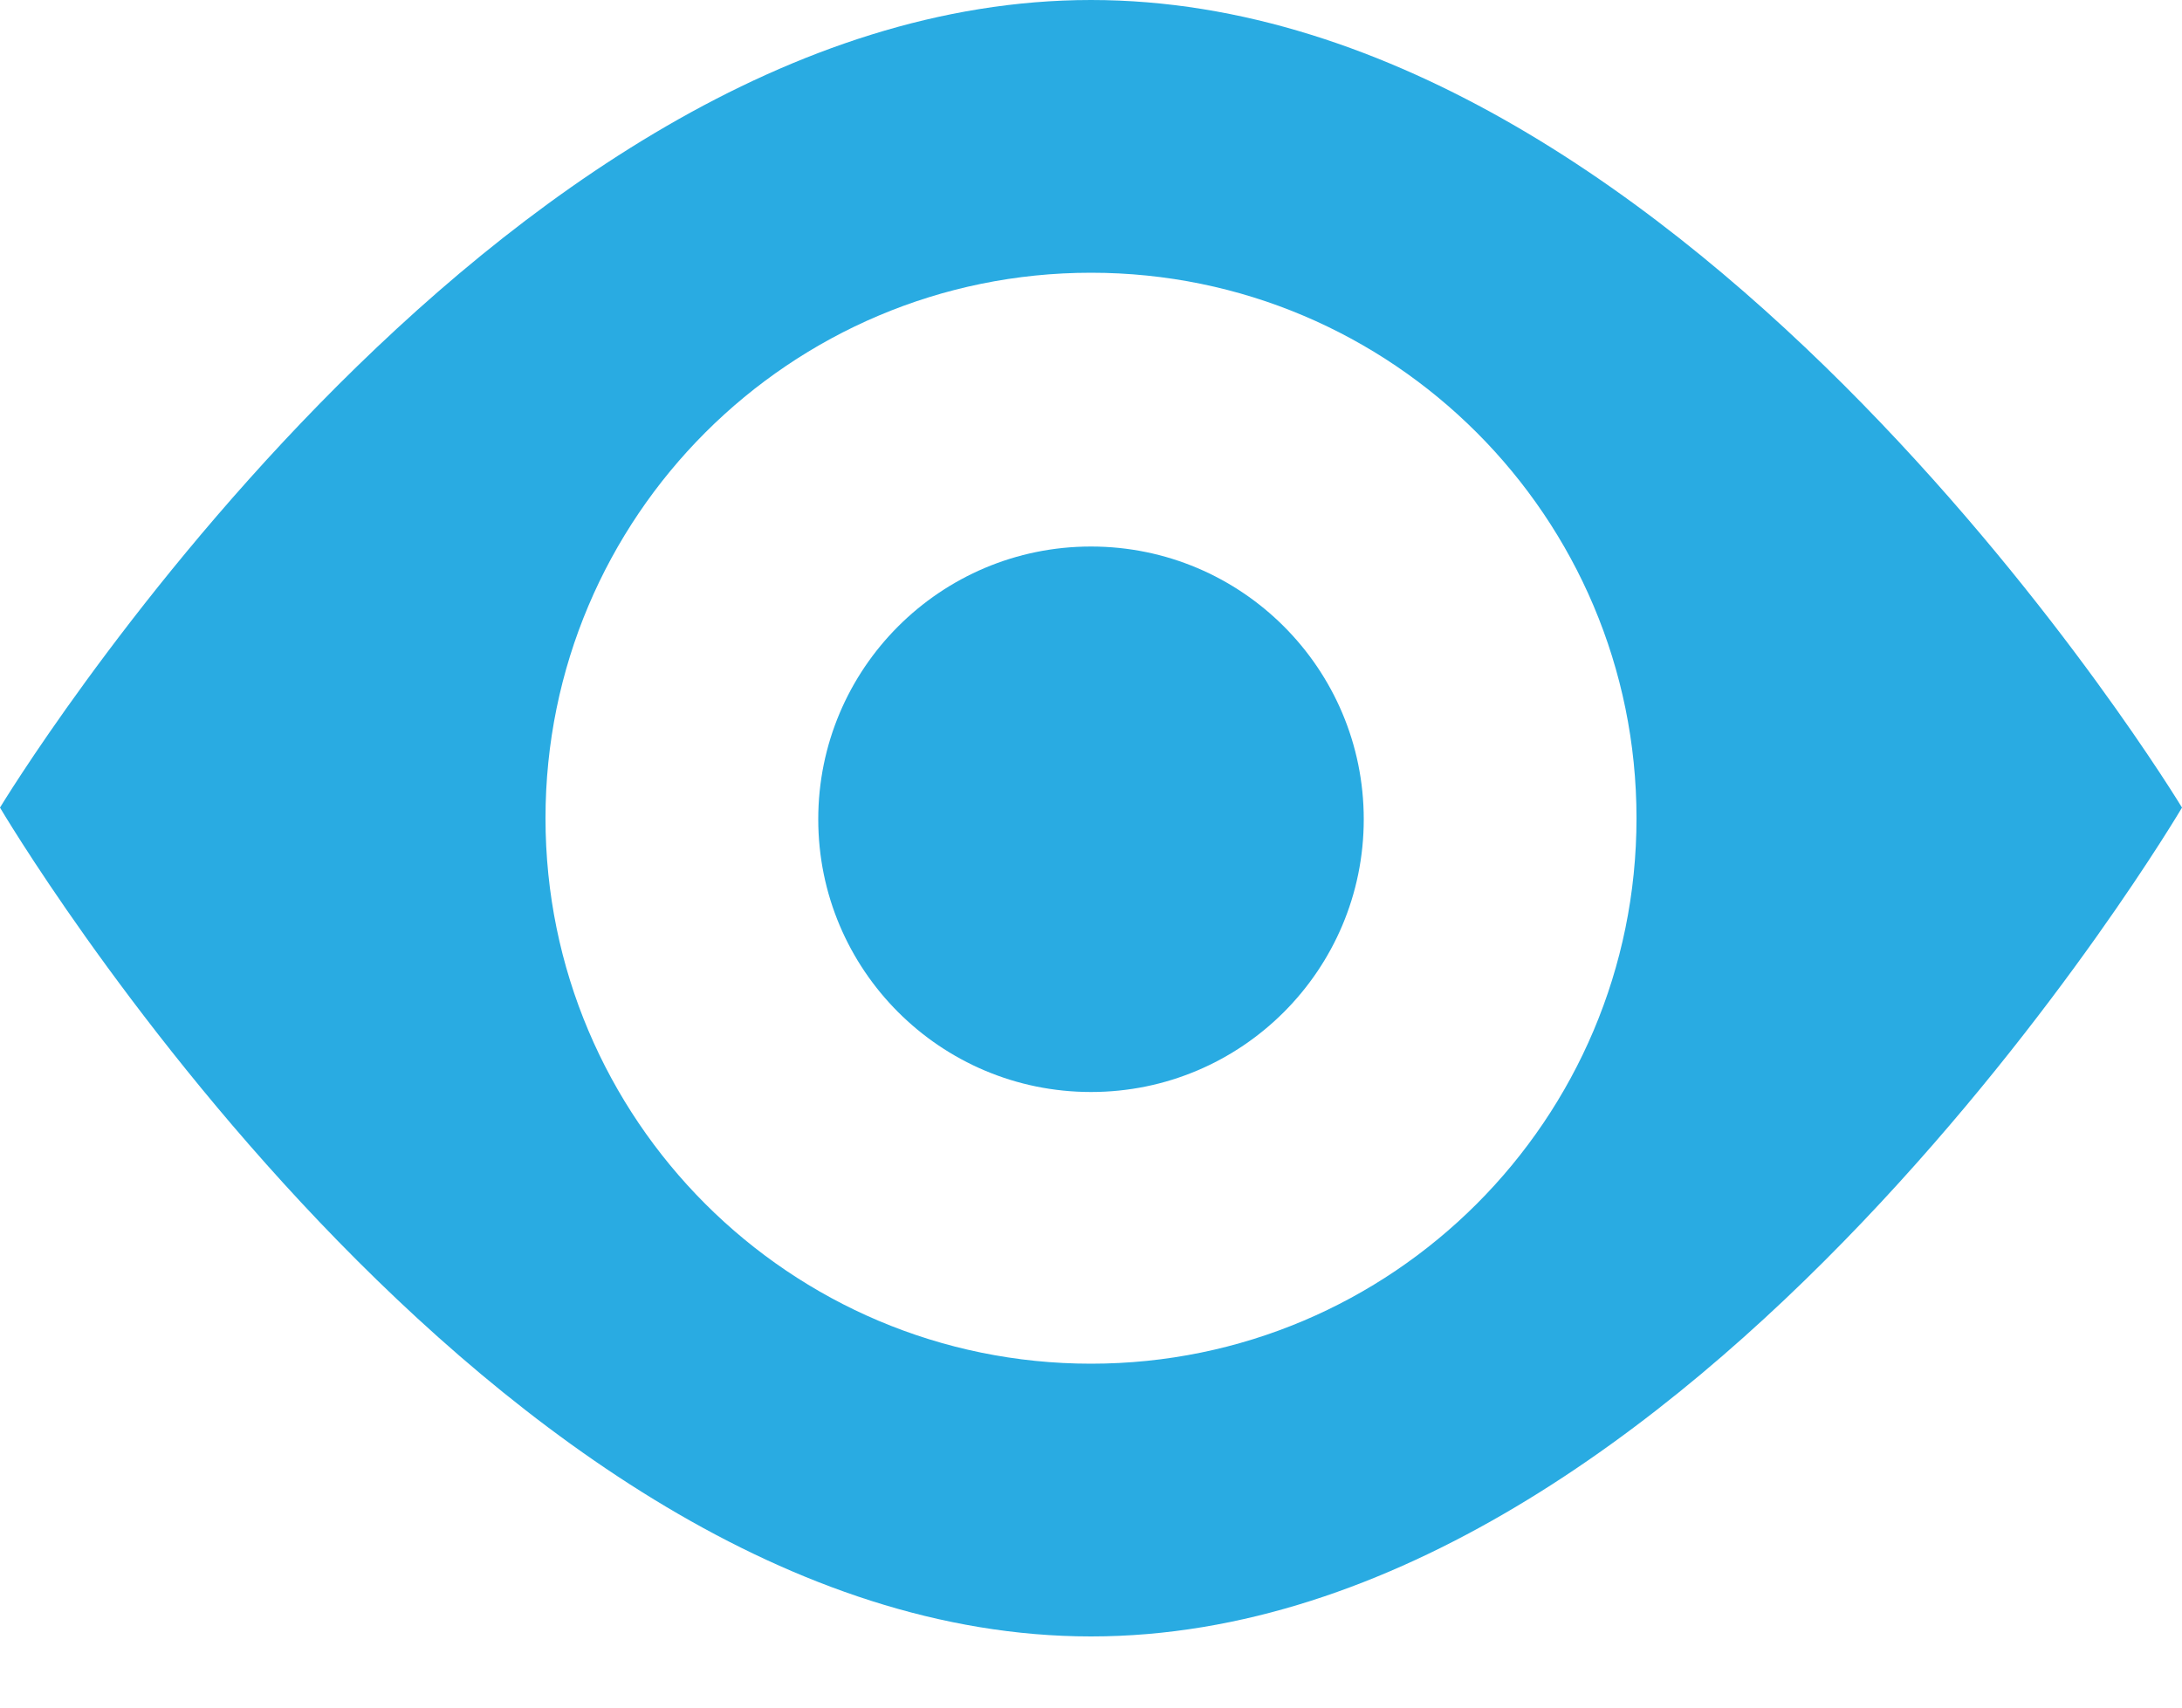 <?xml version="1.0" encoding="UTF-8" standalone="no"?>
<svg width="23px" height="18px" viewBox="0 0 23 18" version="1.1" xmlns="http://www.w3.org/2000/svg" xmlns:xlink="http://www.w3.org/1999/xlink" xmlns:sketch="http://www.bohemiancoding.com/sketch/ns">
    <!-- Generator: sketchtool 3.5.1 (25234) - http://www.bohemiancoding.com/sketch -->
    <title>icon_eye</title>
    <desc>Created with sketchtool.</desc>
    <defs></defs>
    <g id="Page-2" stroke="none" stroke-width="1" fill="none" fill-rule="evenodd" sketch:type="MSPage">
        <g id="08_choose_preferences-copy" sketch:type="MSArtboardGroup" transform="translate(-961, -1324)" fill="#29ABE2">
            <g id="eye-+-youtube1-+-speech-bubble19" sketch:type="MSLayerGroup" transform="translate(961, 1324)">
                <g id="icon_eye" sketch:type="MSShapeGroup">
                    <g id="eye">
                        <g id="Group">
                            <path d="M11.5,0 C5.149,0 0,8.513 0,8.513 C0,8.513 5.149,17.25 11.5,17.25 C17.851,17.25 23,8.513 23,8.513 C23,8.513 17.851,0 11.5,0 L11.5,0 Z M11.5,14.375 C8.325,14.375 5.75,11.8 5.75,8.625 C5.75,5.45 8.325,2.875 11.5,2.875 C14.675,2.875 17.25,5.45 17.25,8.625 C17.25,11.8 14.675,14.375 11.5,14.375 L11.5,14.375 Z" id="Shape"></path>
                            <circle id="Oval" cx="11.5" cy="8.636" r="2.875"></circle>
                        </g>
                    </g>
                </g>
            </g>
        </g>
    </g>
</svg>